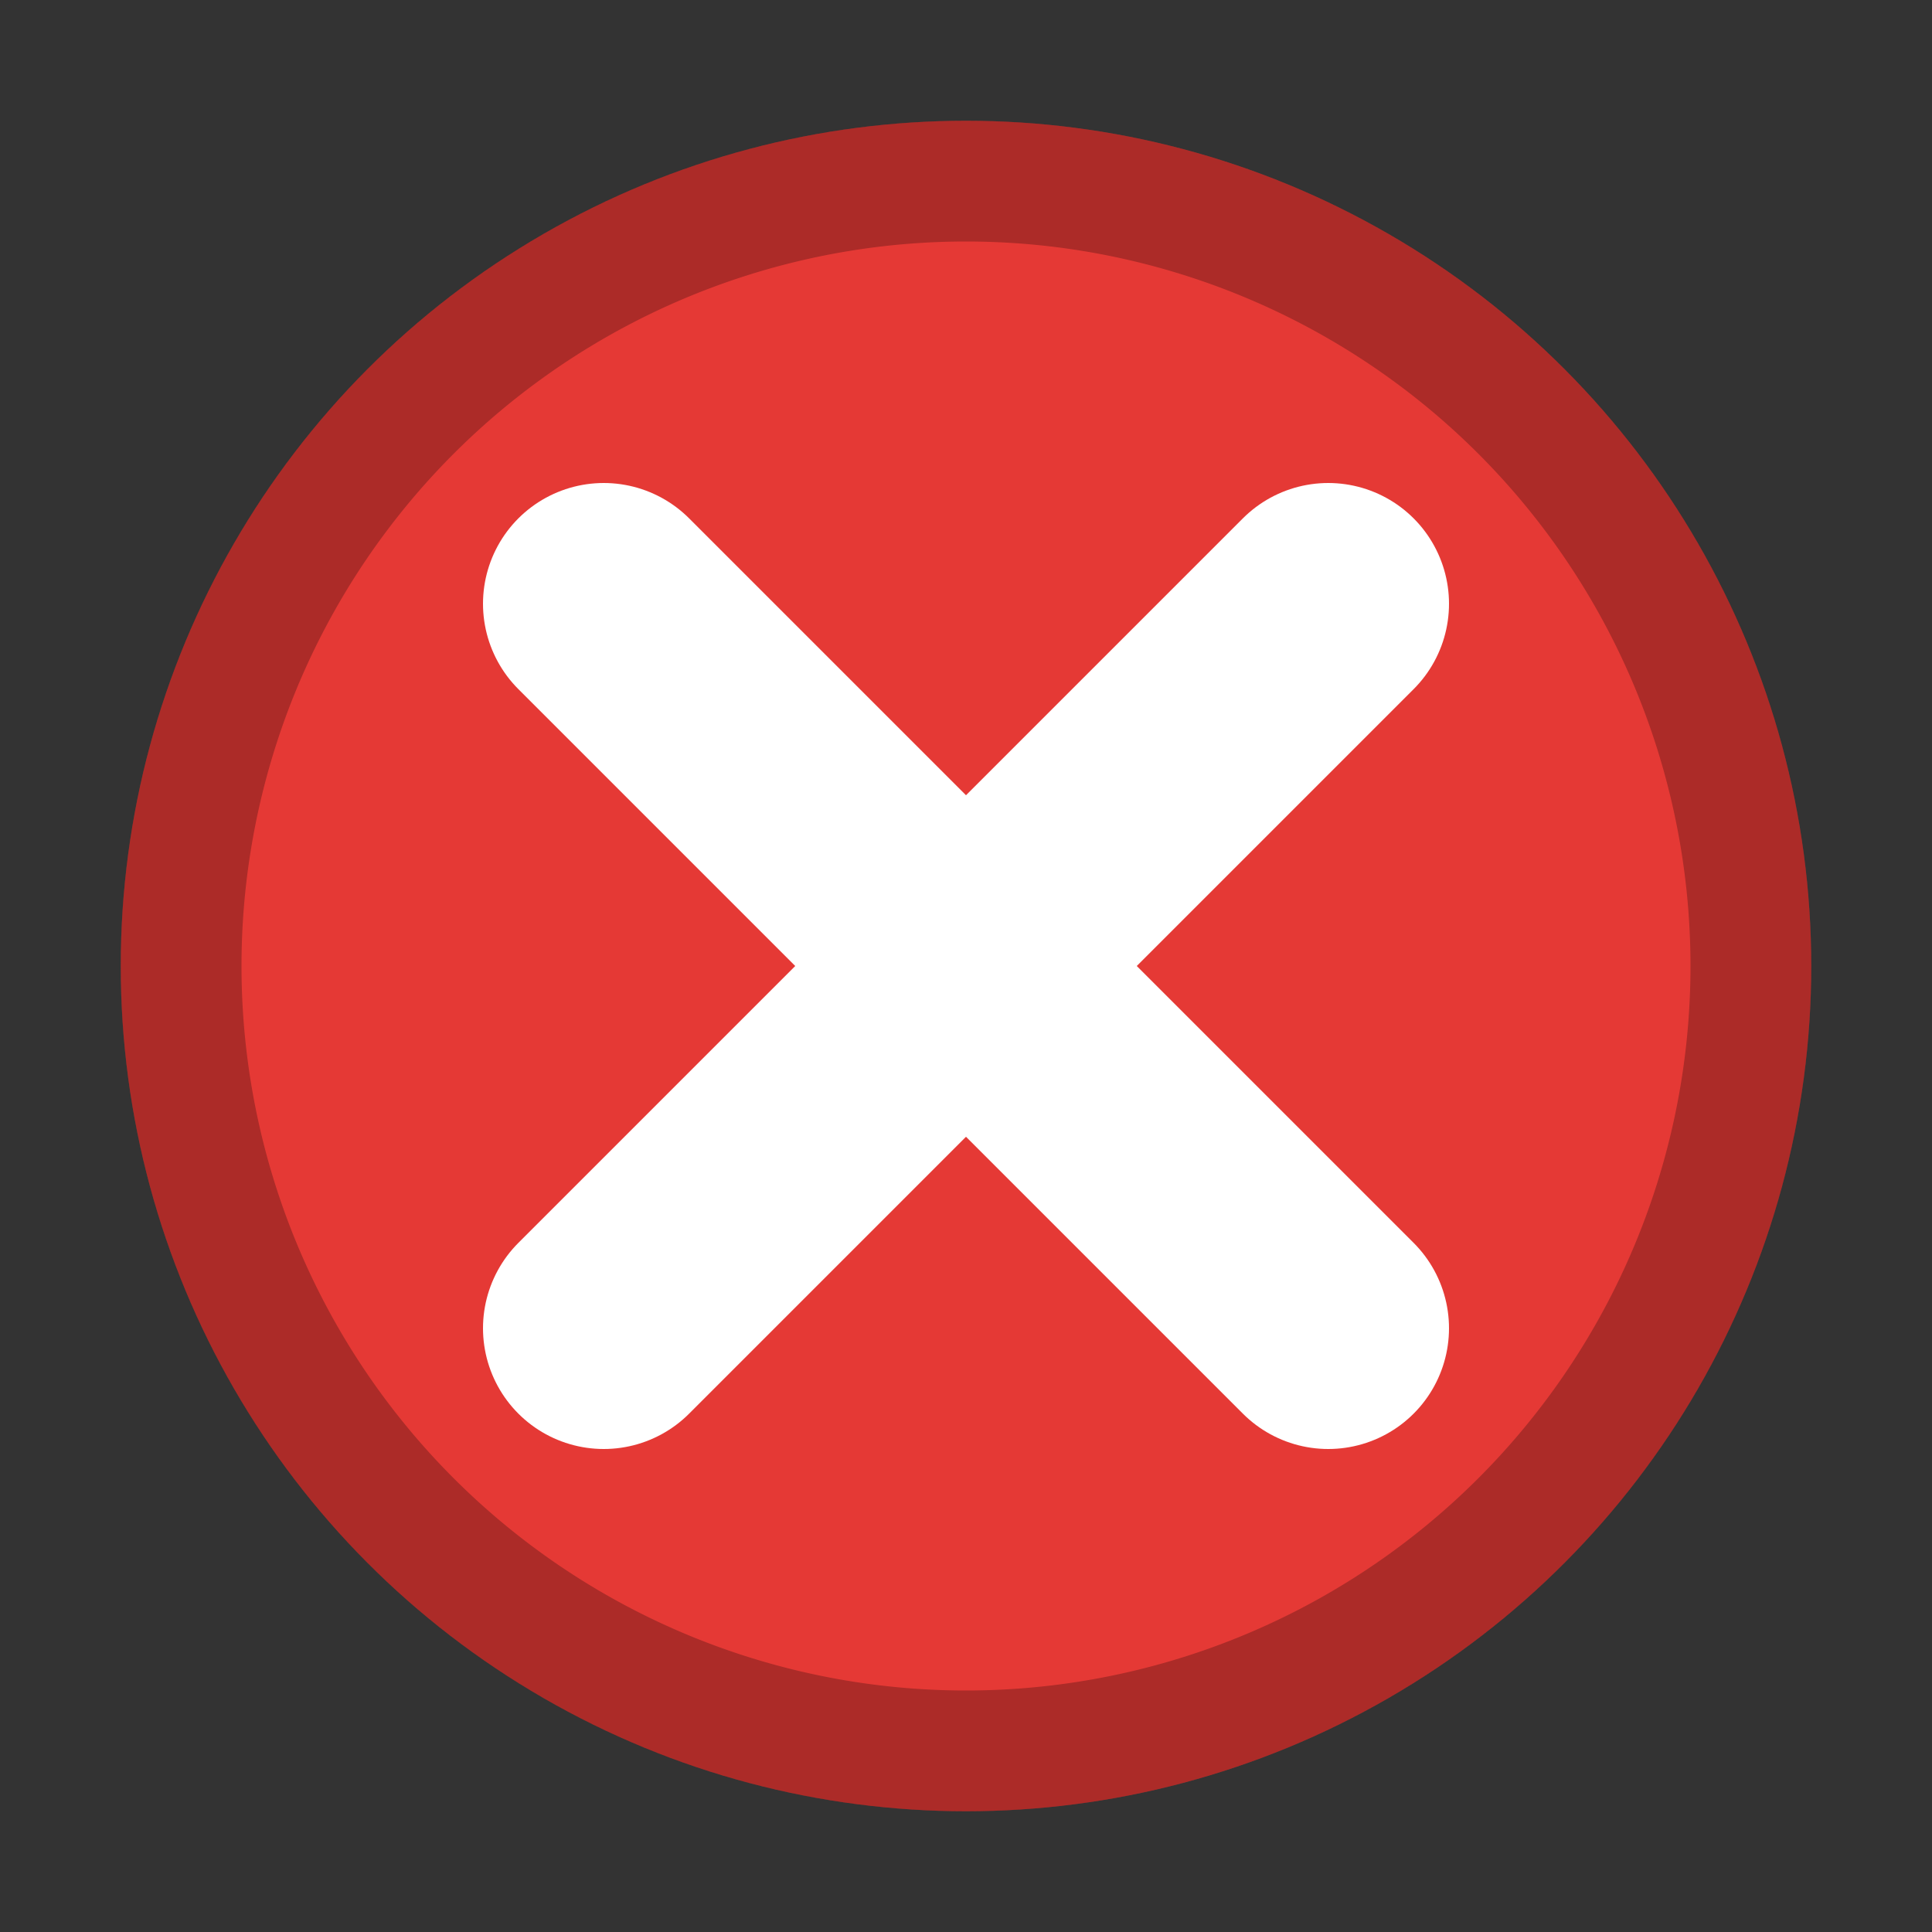 <svg xmlns="http://www.w3.org/2000/svg" viewBox="0 0 16 16">
  <rect x="0" y="0" width="16" height="16" fill="#333333" stroke="none"/>
  <g transform="translate(8,8)">
    <circle style="fill:#E53935" r="7"/>
    <path style="fill:rgba(0,0,0,.25)" d="M 0,-7 A 7,7 0 0 1 0,7 A 7,7 0 0 1 0,-7 M 0,-6 A 6,6 0 0 0 0,6 A 6,6 0 0 0 0,-6"/>
    <path style="fill:none;stroke:rgba(255,255,255,224);stroke-width:2;stroke-linecap:round;stroke-linejoin:round" d="M -3,-3 3,3 M -3,3 3,-3"/>
  </g>
</svg>
